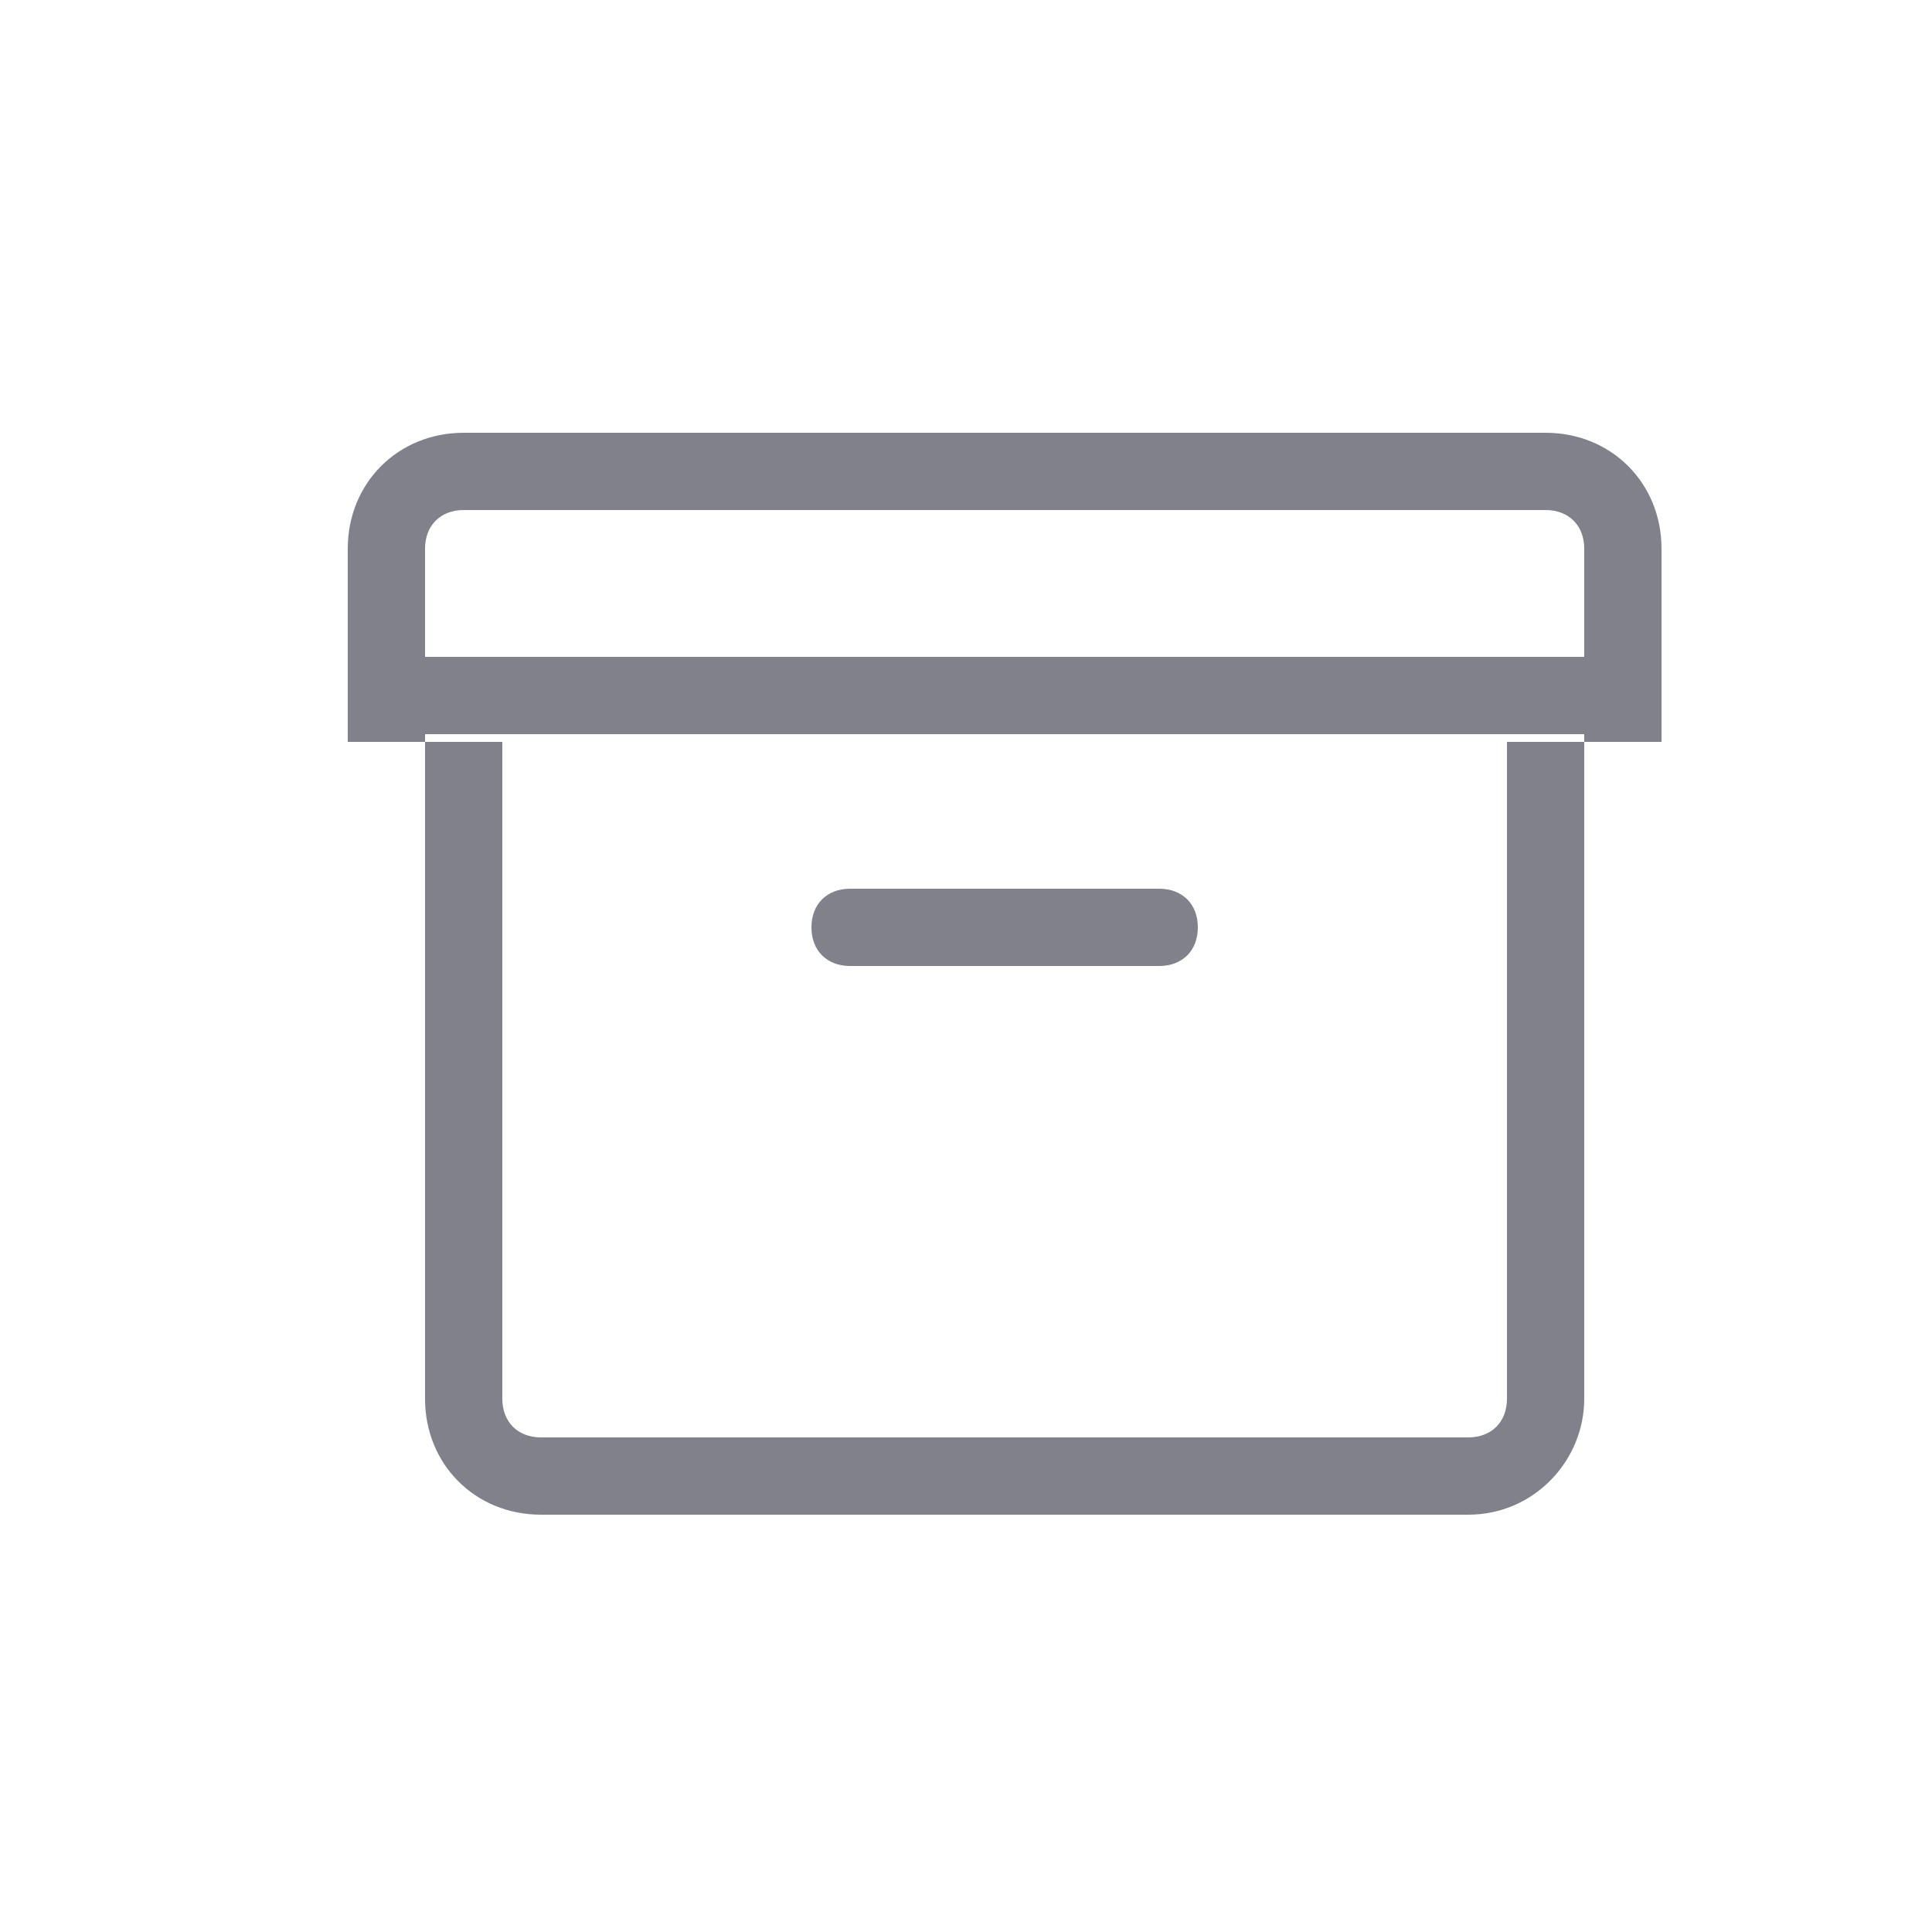 <?xml version="1.0" encoding="utf-8"?>
<!-- BEGIN-STYLESHEET -->
<?xml-stylesheet type="text/css" href="style.css" ?>
<!-- END-STYLESHEET -->
<!-- Generator: Adobe Illustrator 17.1.0, SVG Export Plug-In . SVG Version: 6.00 Build 0)  -->
<!DOCTYPE svg PUBLIC "-//W3C//DTD SVG 1.1//EN" "http://www.w3.org/Graphics/SVG/1.1/DTD/svg11.dtd">
<svg version="1.1" id="Layer_1" xmlns="http://www.w3.org/2000/svg" xmlns:xlink="http://www.w3.org/1999/xlink" x="0px" y="0px"
	 viewBox="0 0 50 50" enable-background="new 0 0 50 50" xml:space="preserve">
<g>
	<path fill="#81818C" d="M43,19.2h-2v-5c0-0.6-0.4-1-1-1H12c-0.6,0-1,0.4-1,1v5H9v-5c0-1.7,1.3-3,3-3h28c1.7,0,3,1.3,3,3V19.2z"/>
	<path fill="#81818C" d="M38,39.2H14c-1.7,0-3-1.3-3-3v-17h2v17c0,0.6,0.4,1,1,1h24c0.6,0,1-0.4,1-1v-17h2v17
		C41,37.8,39.7,39.2,38,39.2z"/>
	<path fill="#81818C" d="M30,25h-8c-0.6,0-1-0.4-1-1s0.4-1,1-1h8c0.6,0,1,0.4,1,1S30.6,25,30,25z"/>
	<rect x="9" y="17" fill="#81818C" width="34" height="2"/>
</g>
</svg>
